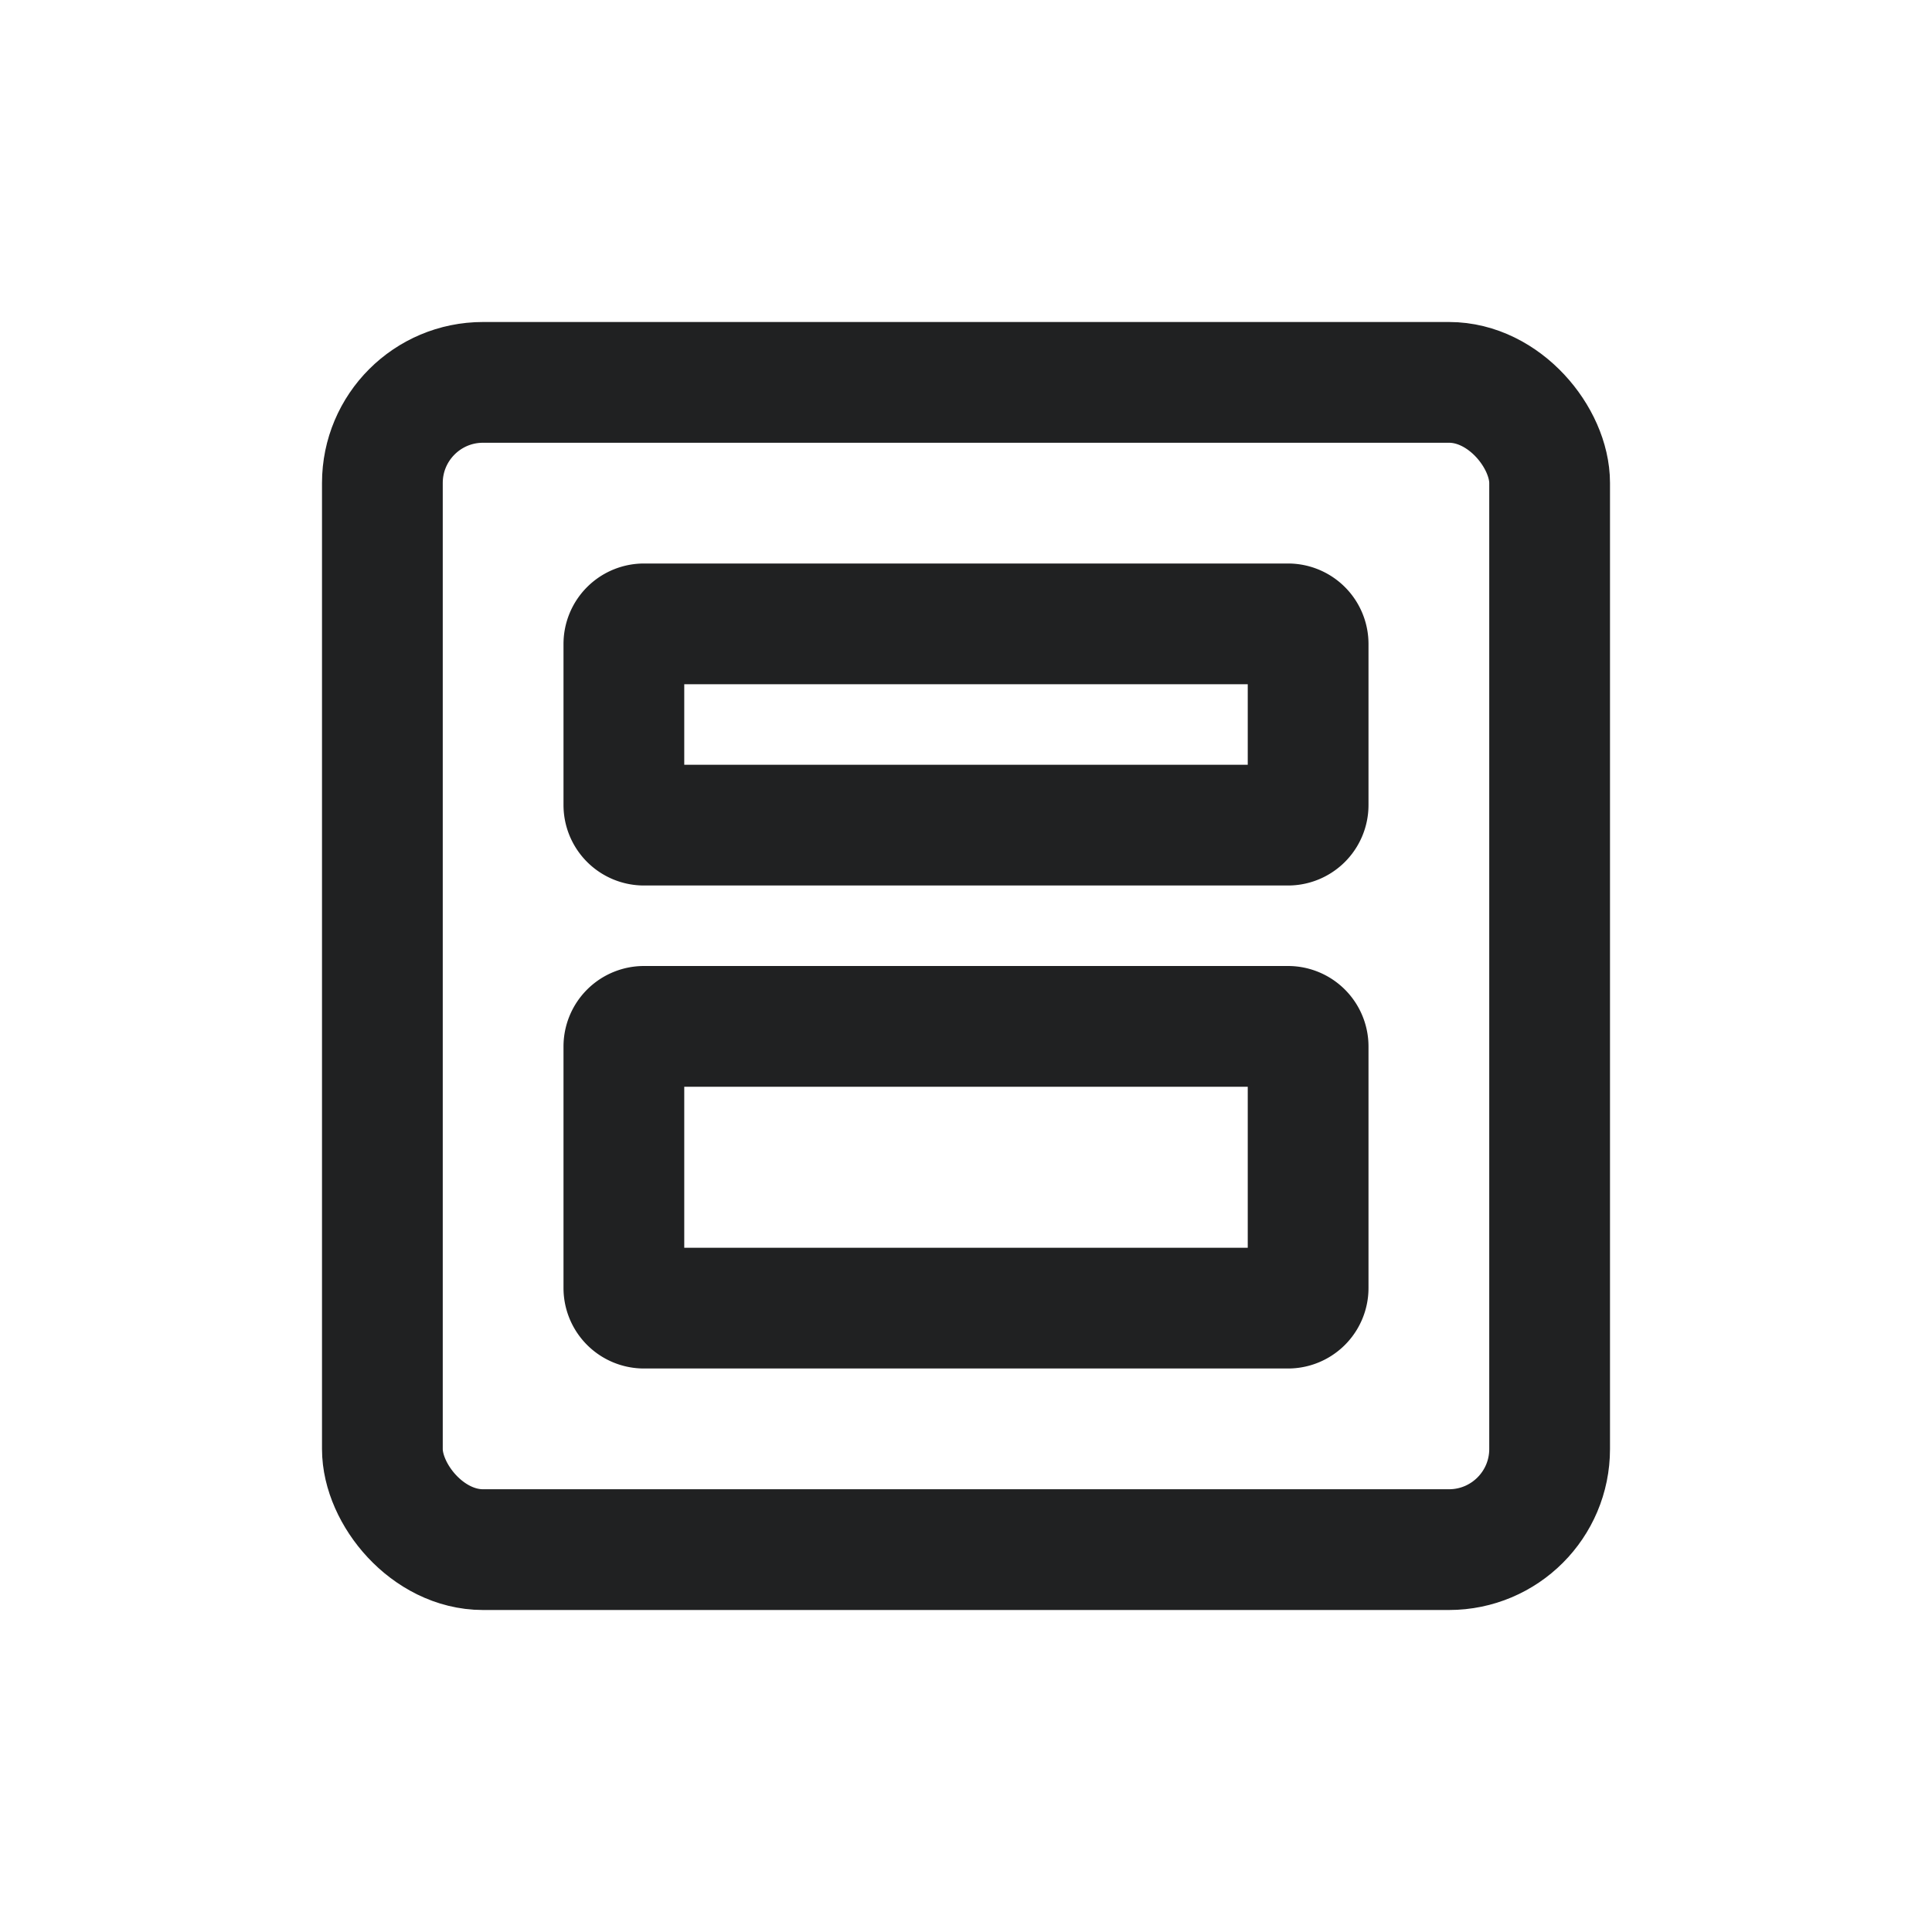<svg xmlns="http://www.w3.org/2000/svg" width="24" height="24" fill="none"><rect width="14.5" height="14.5" x="4.75" y="4.75" stroke="#202122" stroke-width="1.5" rx="1.25"/><path stroke="#202122" stroke-width="1.5" d="M7.75 8A.25.25 0 0 1 8 7.75h8a.25.25 0 0 1 .25.25v2a.25.25 0 0 1-.25.25H8a.25.25 0 0 1-.25-.25V8ZM7.75 13a.25.25 0 0 1 .25-.25h8a.25.25 0 0 1 .25.25v3a.25.25 0 0 1-.25.25H8a.25.25 0 0 1-.25-.25v-3Z"/></svg>